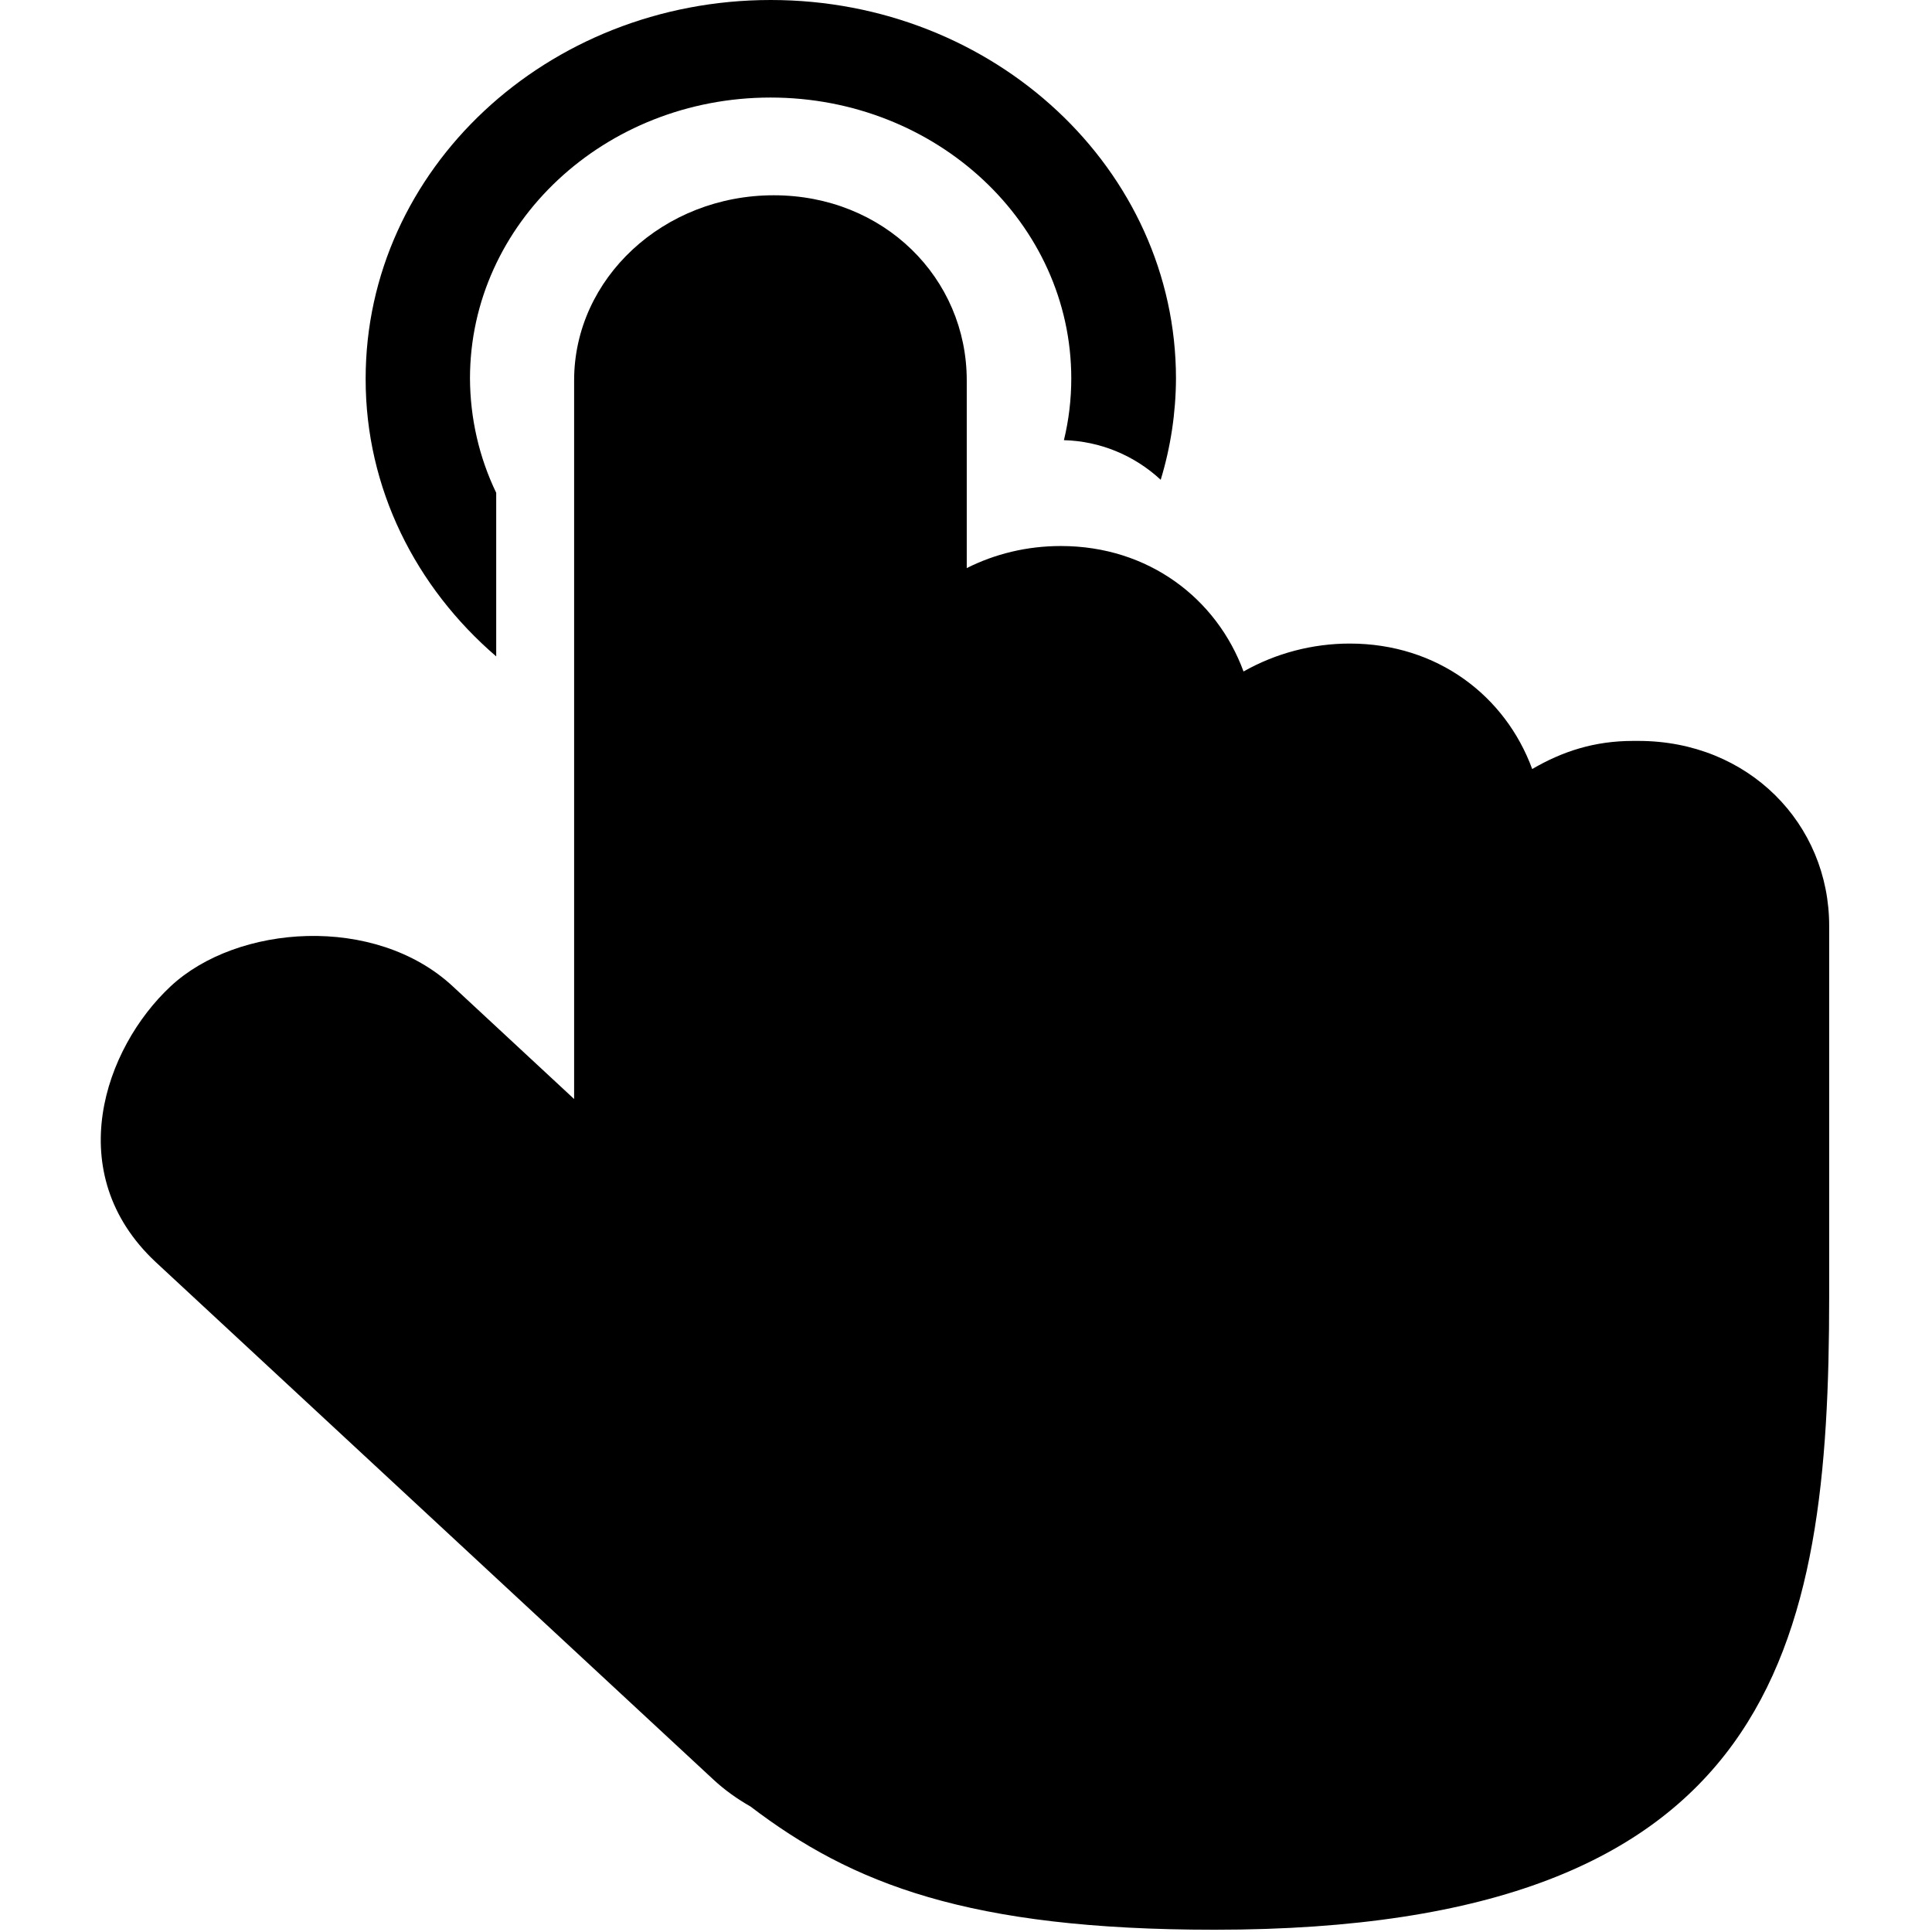 <?xml version="1.0" encoding="utf-8"?>
<!-- Generator: Adobe Illustrator 21.0.2, SVG Export Plug-In . SVG Version: 6.00 Build 0)  -->
<svg version="1.1" id="图层_1" xmlns="http://www.w3.org/2000/svg" xmlns:xlink="http://www.w3.org/1999/xlink" x="0px" y="0px"
	 viewBox="0 0 1024 1024" style="enable-background:new 0 0 1024 1024;" xml:space="preserve">
<g>
	<g>
		<path d="M263,347.9v-86.7c-9.1-18.9-13.8-39.6-13.9-60.6c0-82.2,71.3-148.9,159.3-148.9c88,0,159.4,66.7,159.4,148.9
			c0,11-1.3,22-3.9,32.7c19.1,0.5,37.3,8,51.3,21c5.3-17.4,8-35.4,8.1-53.6C623.3,89.8,527.1,0,408.5,0
			C289.9,0,193.8,89.8,193.8,200.7C193.7,258.9,220.4,311.3,263,347.9z M868.4,392.7h-2.8c-20.5,0-37.4,5.5-53.5,14.9
			c-14.2-38.7-50.2-66.5-96.7-66.5c-19.7,0-39.2,5.1-56.3,14.8c-14.2-38.6-50.3-66.5-96.8-66.5c-18.1,0-35,4.2-49.9,11.7v-99.5
			c0-54.2-43.9-98.1-102.3-98.1c-58.4,0-105.8,44-105.8,98.1v380.9L240,522.8c-41.2-38.3-114.4-32.9-149.6,0
			c-35.1,32.8-58.2,99-7.9,146.1L378,943.1c6.1,5.7,12.8,10.4,19.8,14.4c53.8,41,115.6,65.3,246,65.3
			c298.1,0,325.7-150.3,325.7-335.6V490.9C969.6,436.7,926.8,392.7,868.4,392.7z"/>
	</g>
</g>
</svg>
